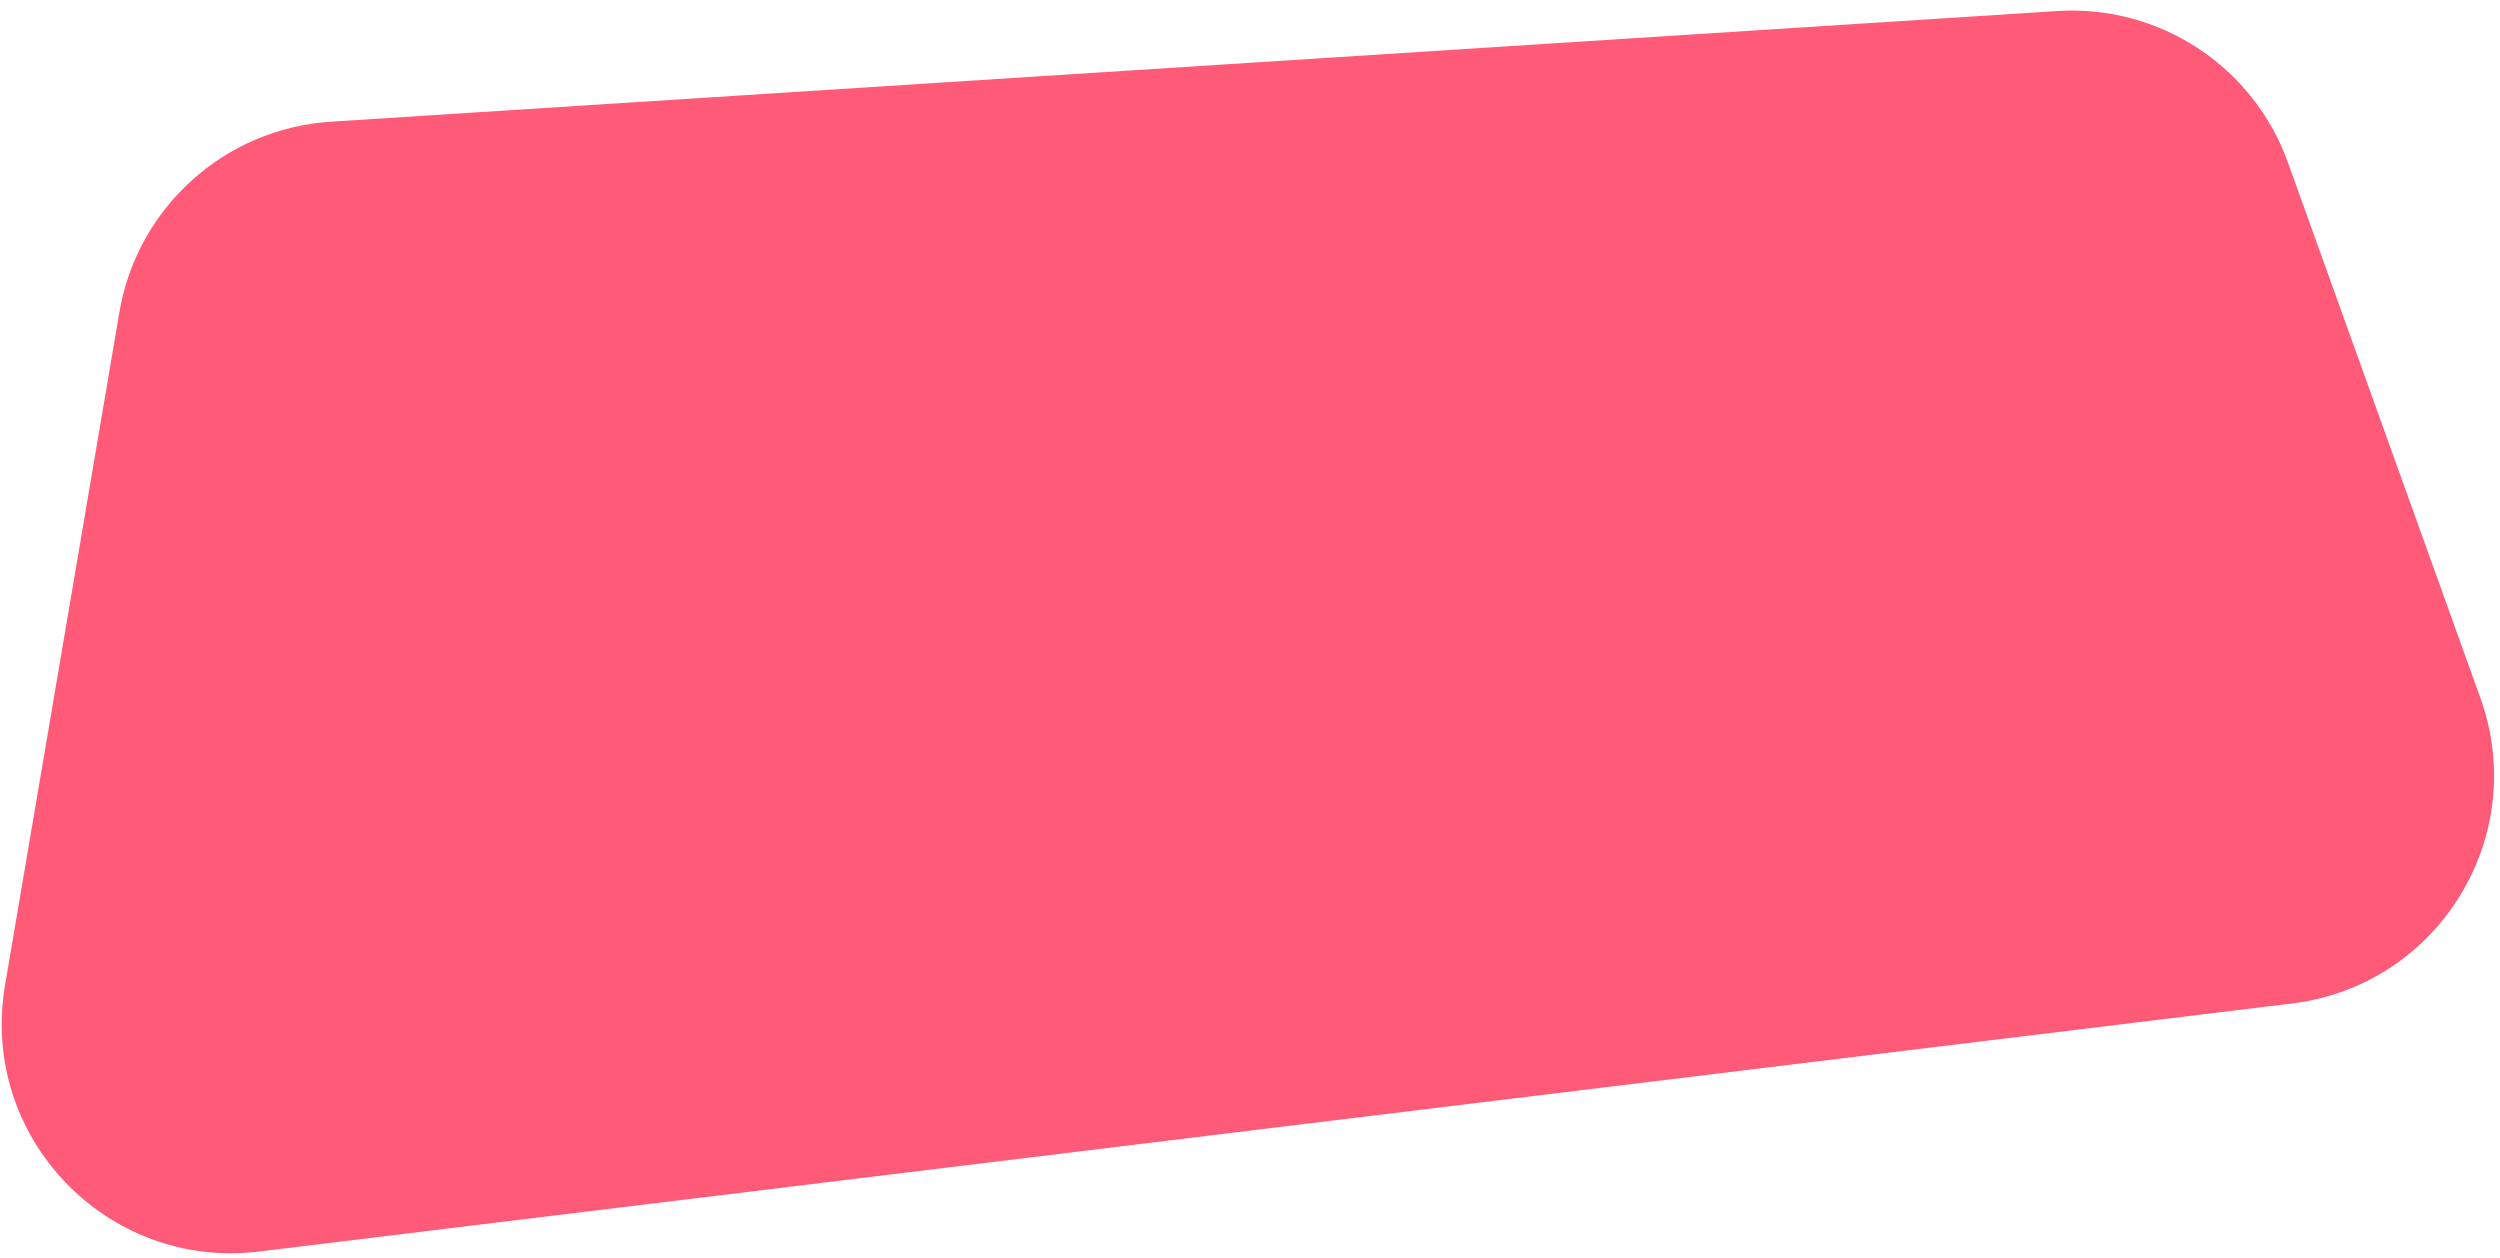 <svg width="161" height="81" viewBox="0 0 161 81" fill="none" xmlns="http://www.w3.org/2000/svg">
<path d="M7.688 20.108C8.836 13.354 14.475 8.275 21.312 7.836L132.489 0.711C139.059 0.29 145.115 4.265 147.341 10.46L159.738 44.953C162.945 53.878 157.035 63.471 147.621 64.62L16.681 80.598C6.865 81.796 -1.335 73.202 0.322 63.454L7.688 20.108Z" fill="#FF5B79"/>
</svg>